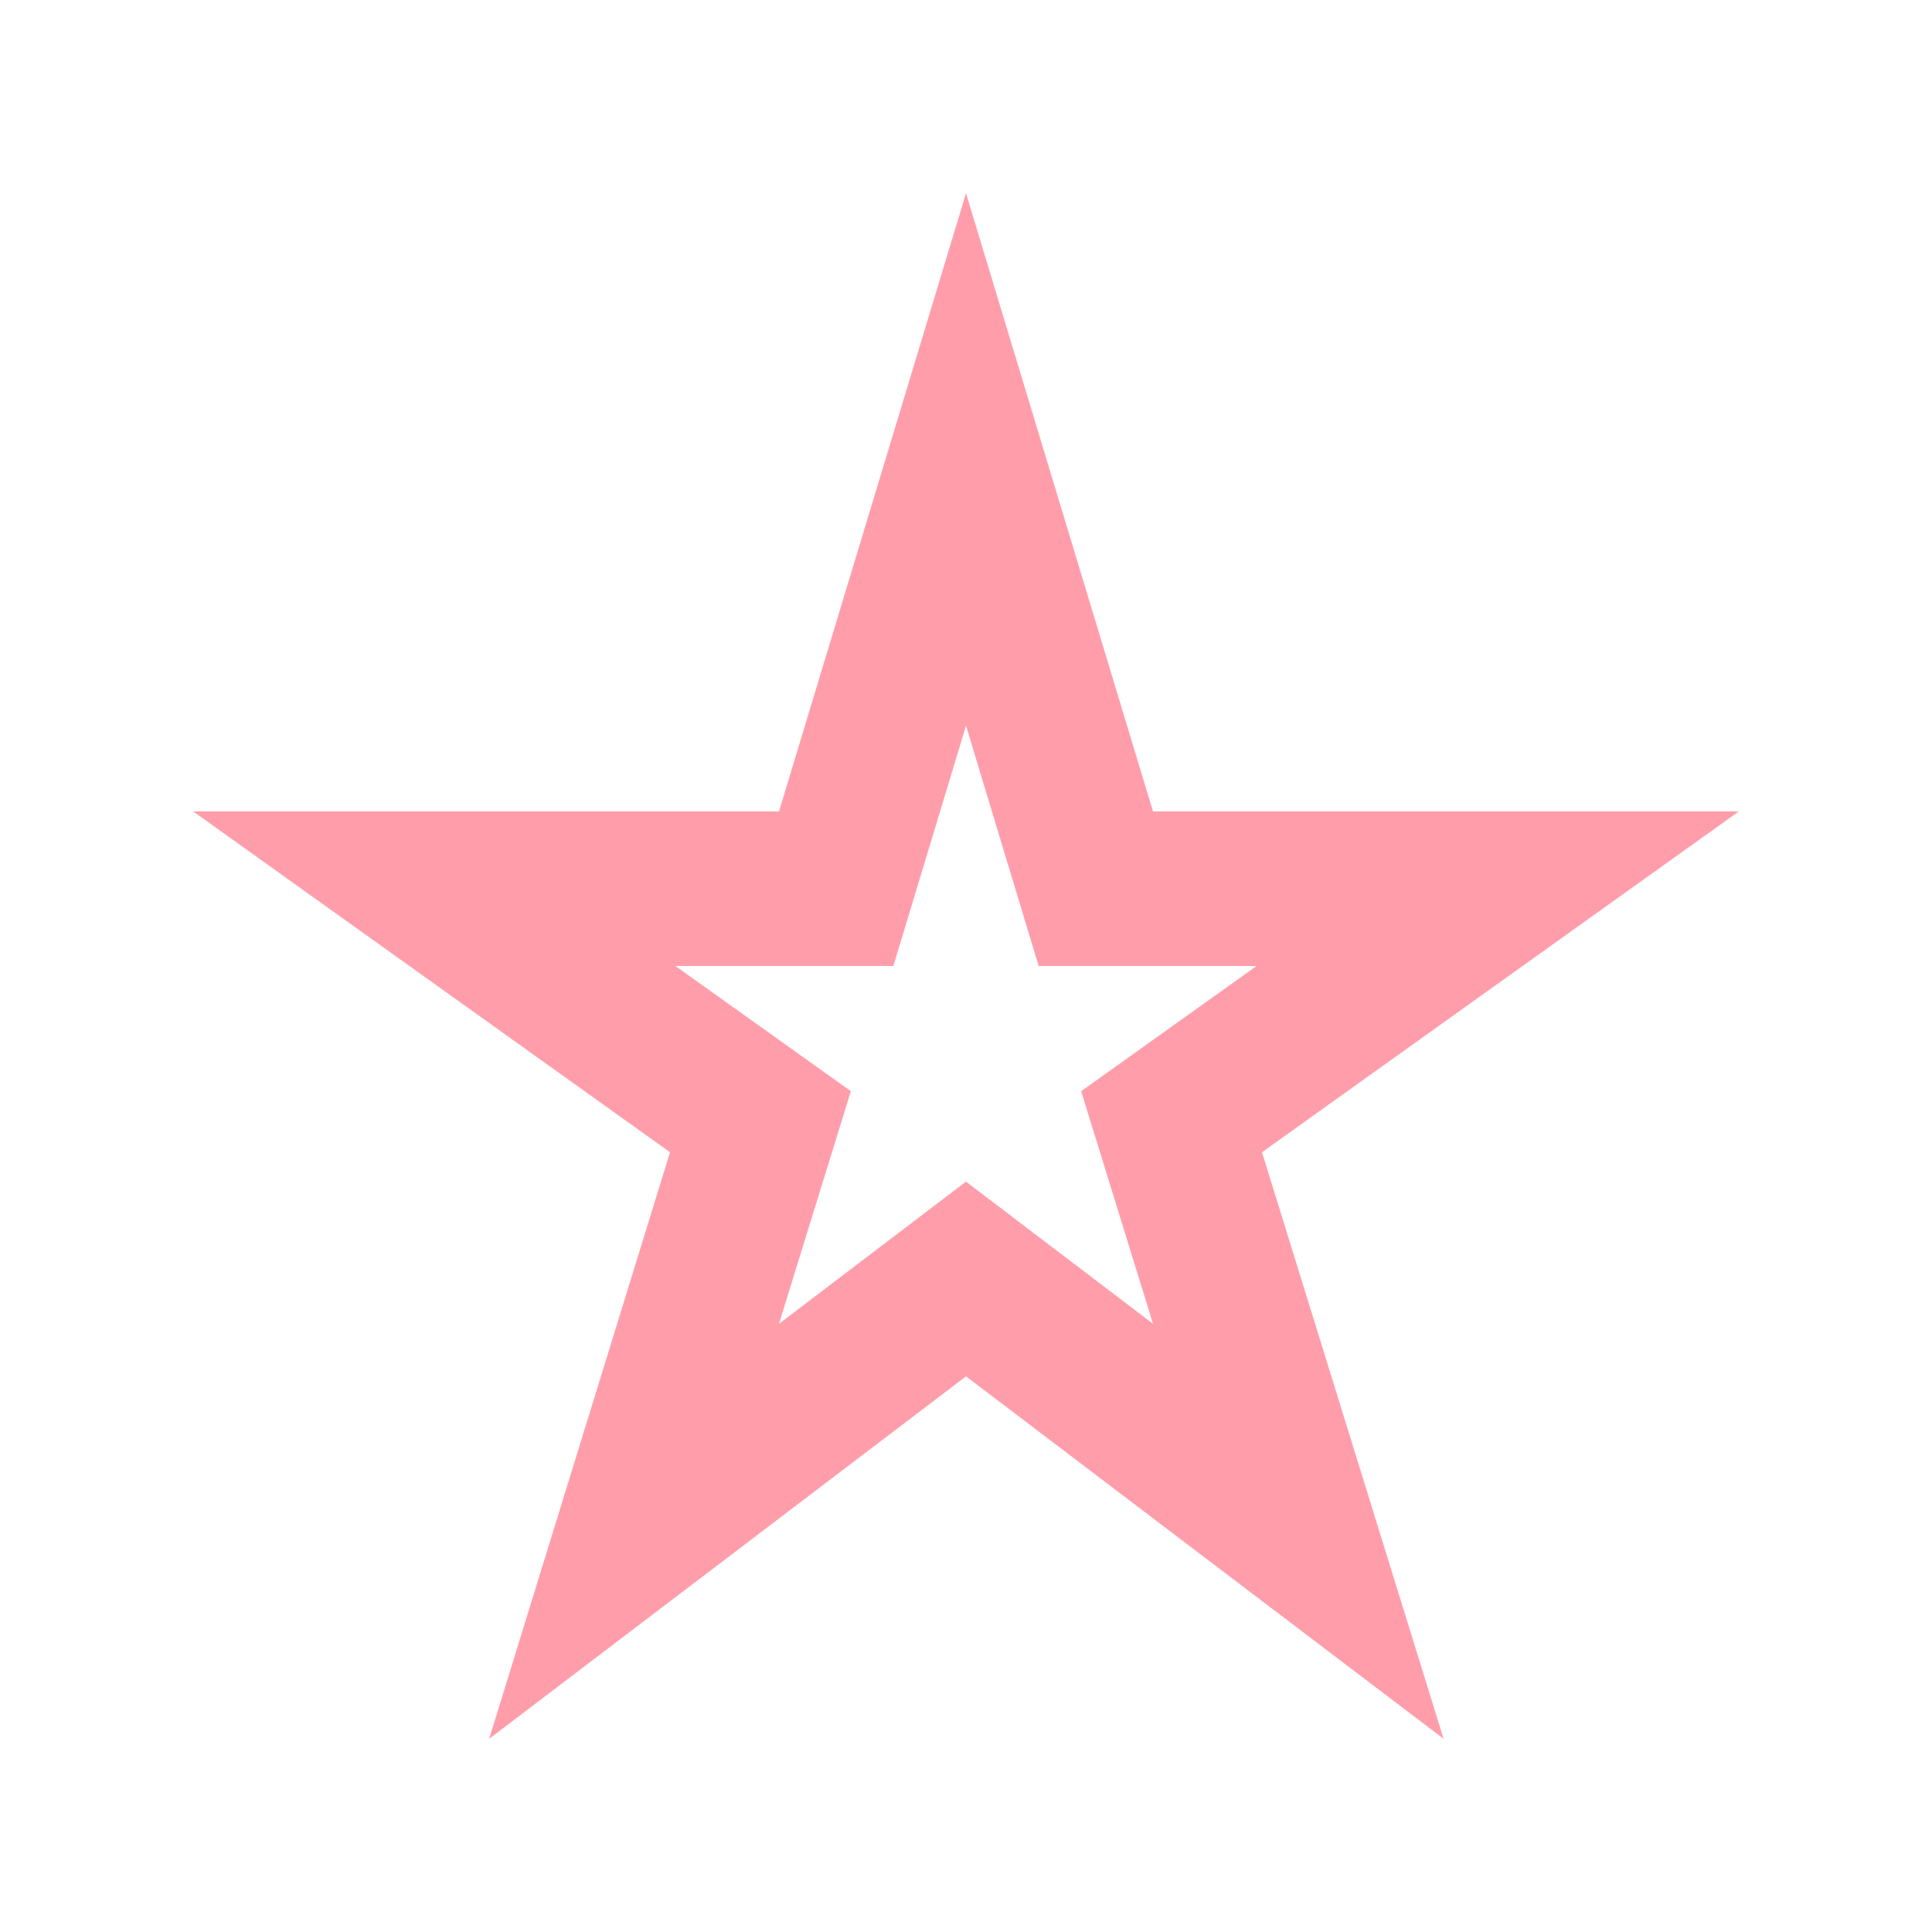 <svg width="25" height="25" viewBox="0 0 25 25" fill="none" xmlns="http://www.w3.org/2000/svg">
<g clip-path="url(#clip0_2001_376)">
<path d="M12.5 9.39L13.44 12.5H16.26L13.99 14.12L14.92 17.13L12.5 15.29L10.08 17.13L11.01 14.12L8.74 12.5H11.56L12.5 9.39ZM12.5 2.5L10.08 10.5H2.5L8.67 14.91L6.33 22.5L12.5 17.81L18.68 22.5L16.33 14.91L22.5 10.5H14.92L12.5 2.5Z" fill="#FF9EAA"/>
</g>
<defs>
<clipPath id="clip0_2001_376">
<rect width="24" height="24" fill="white" transform="translate(0.5 0.5)"/>
</clipPath>
</defs>
</svg>

